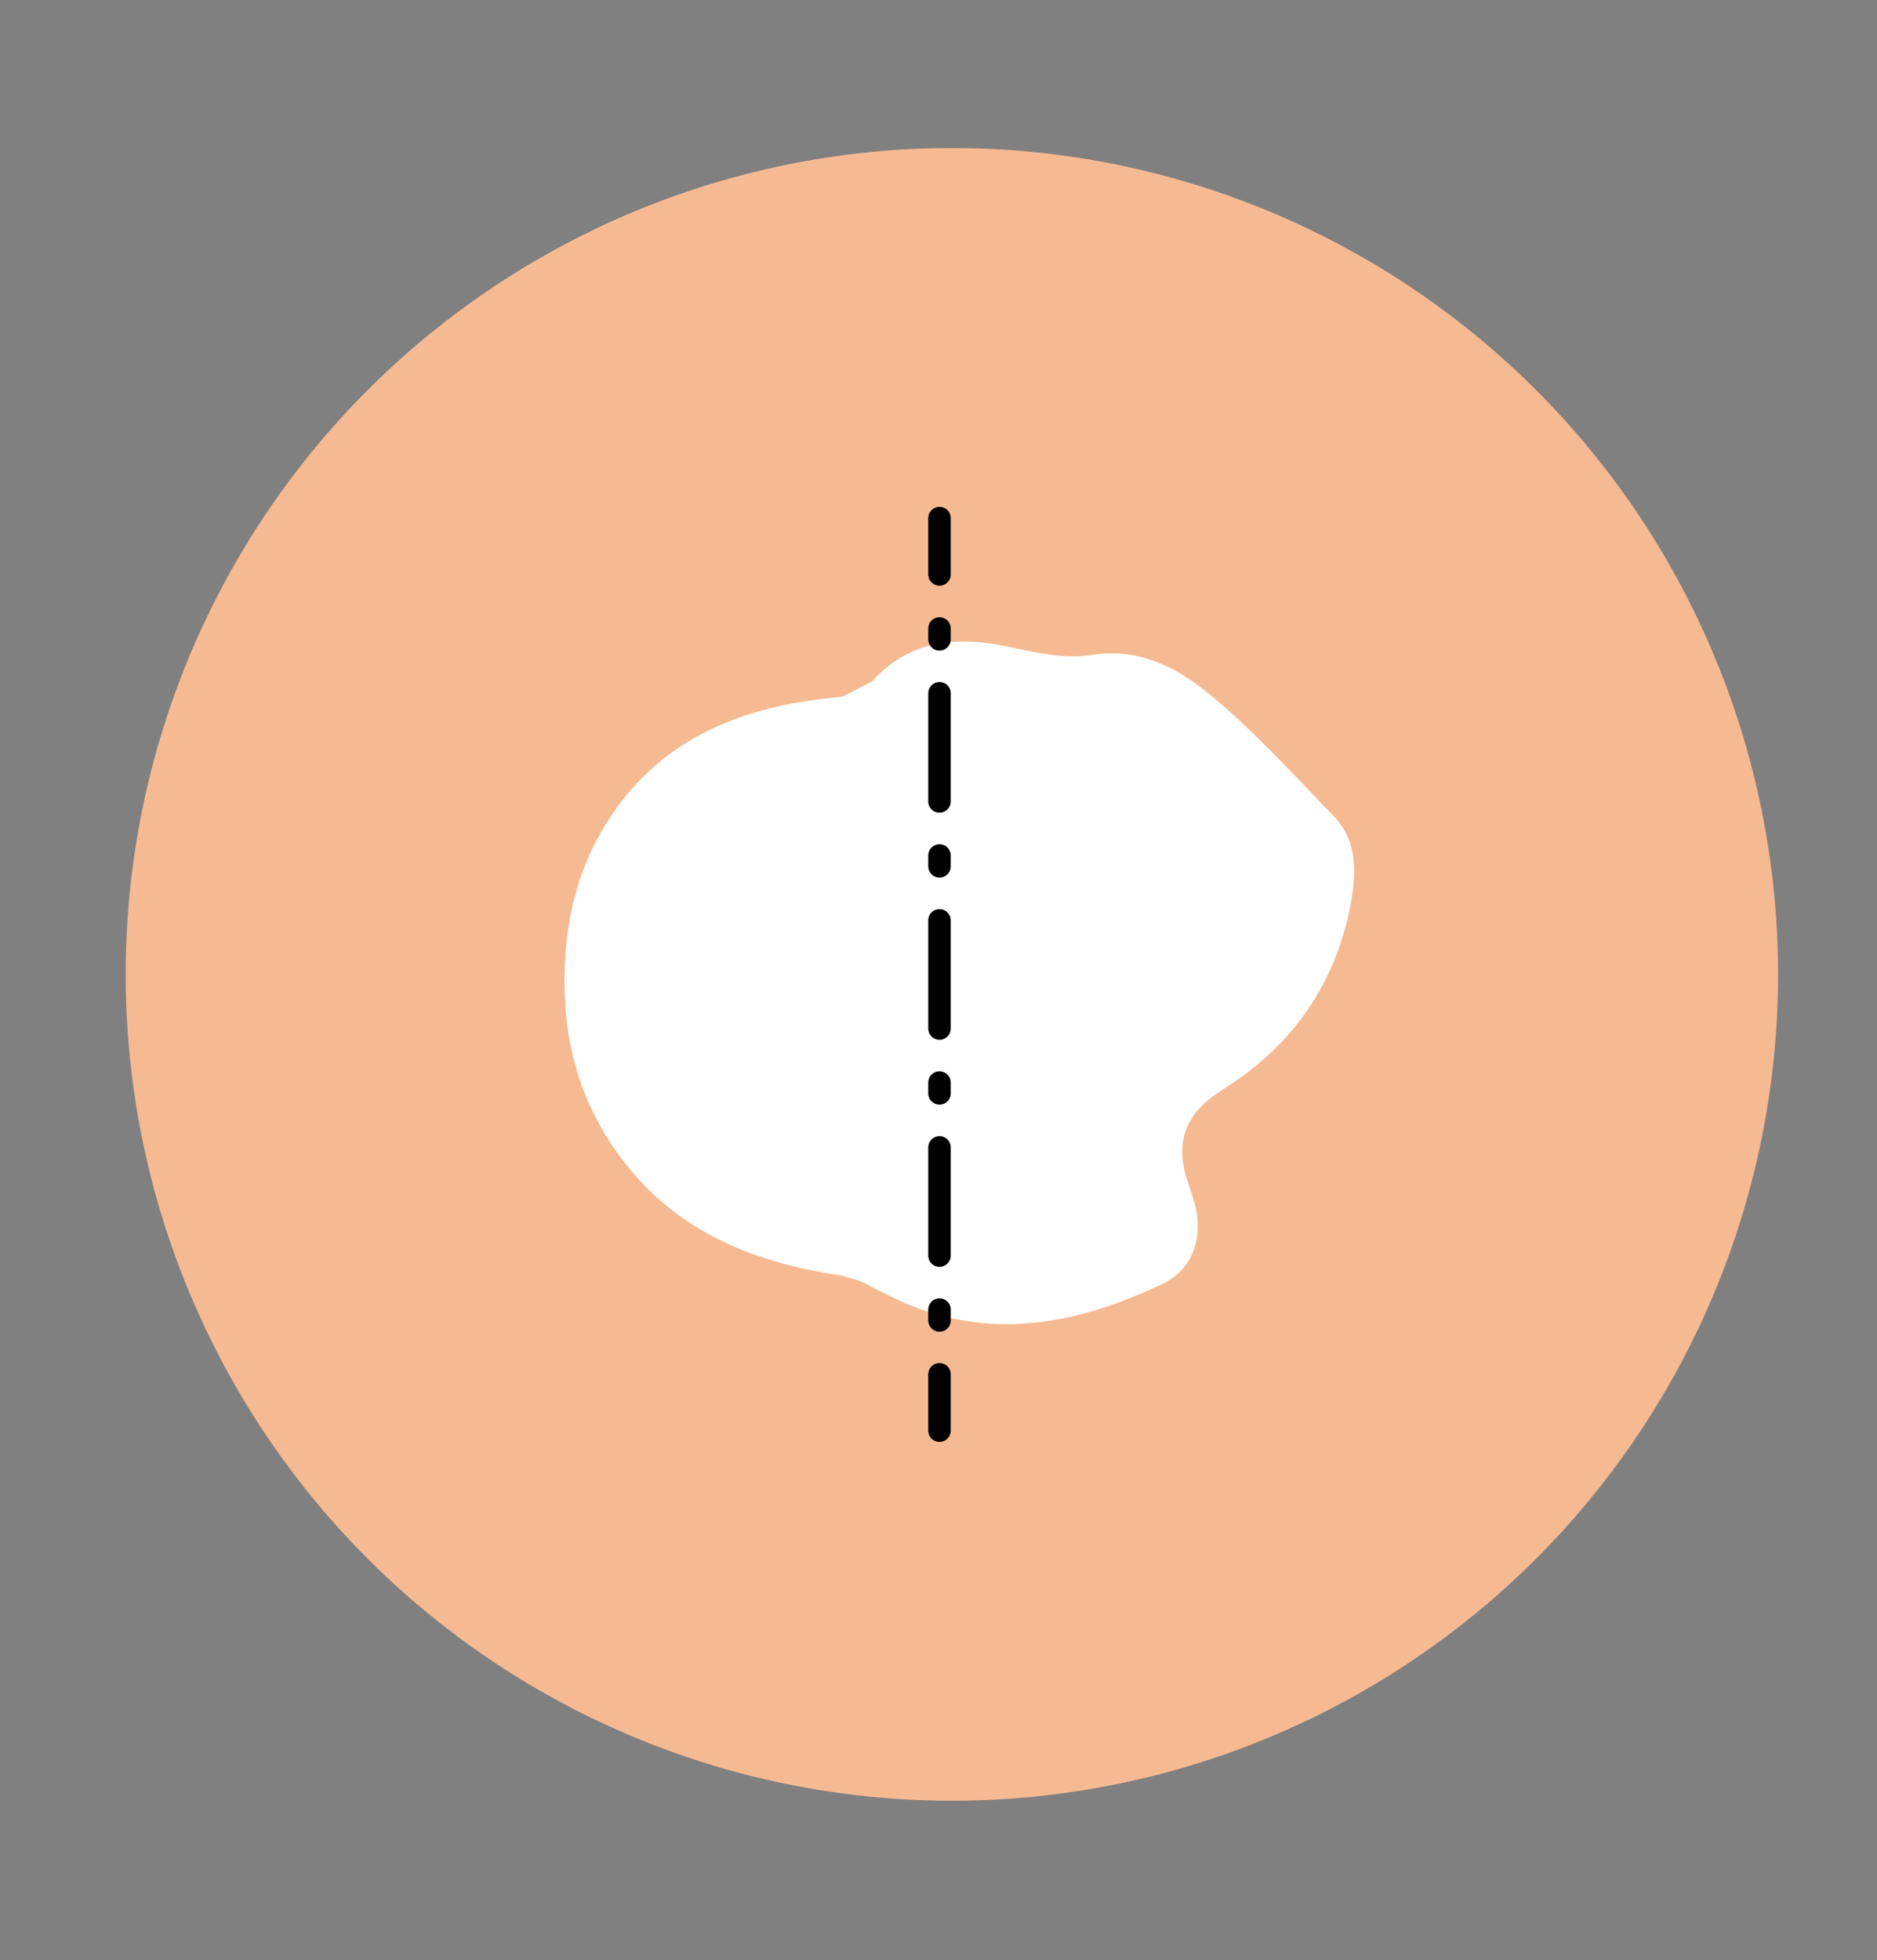 <?xml version="1.0" encoding="utf-8"?>
<svg viewBox="-388.644 360.993 333.286 347.967" xmlns="http://www.w3.org/2000/svg">
  <rect x="-388.644" y="360.993" width="333.286" height="347.967" fill="#808080" stroke="none"/>
  <g transform="matrix(1, 0, 0, 1, -369.948, 386.557)">
    <g/>
  </g>
  <g transform="matrix(1, 0, 0, 1, -369.948, 386.557)">
    <g/>
  </g>
  <g transform="matrix(1, 0, 0, 1, -369.948, 386.557)">
    <g>
      <g/>
    </g>
  </g>
  <circle class="st1" style="fill:#F6BA92;" cx="-219.624" cy="533.97" r="146.7"/>
  <path class="st11" style="fill:#FFFFFF;" d="M -233.824 481.97 C -226.824 474.27 -218.124 473.87 -208.824 475.97 C -204.224 476.97 -199.424 477.97 -194.824 477.27 C -185.824 475.87 -178.924 479.87 -172.524 485.37 C -165.124 491.67 -158.624 498.87 -151.924 505.77 C -147.024 510.77 -147.924 517.47 -149.224 523.47 C -152.024 535.77 -158.724 545.67 -169.224 552.87 C -170.524 553.77 -171.924 554.67 -173.224 555.57 C -178.124 559.17 -179.724 563.77 -178.124 569.57 C -177.624 571.27 -177.024 572.87 -176.524 574.57 C -174.924 580.77 -176.824 586.47 -182.524 589.07 C -196.824 595.77 -211.624 598.97 -227.124 592.67 C -229.424 591.77 -233.824 589.47 -233.824 589.47 L -235.324 588.67 L -236.324 588.27 L -237.424 587.97 L -239.024 587.47 C -252.824 585.47 -265.524 580.97 -275.224 570.37 C -283.424 561.27 -287.724 550.67 -288.324 538.37 C -288.824 527.17 -286.924 516.67 -280.924 507.07 C -272.624 493.77 -259.924 487.57 -244.924 485.37 C -242.924 485.07 -241.024 484.87 -239.024 484.67"/>
  <g transform="matrix(1, 0, 0, 1, -366.224, 386.97)">
    <g>
      <line class="st2" style="fill:none;stroke:#000000;stroke-width:4;stroke-linecap:round;stroke-linejoin:round;" x1="144.4" y1="66" x2="144.4" y2="76"/>
      <line class="st3" style="fill:none;stroke:#000000;stroke-width:4;stroke-linecap:round;stroke-linejoin:round;stroke-dasharray:1.92,9.598;" x1="144.4" y1="85.6" x2="144.4" y2="92.3"/>
      <line class="st4" style="fill:none;stroke:#000000;stroke-width:4;stroke-linecap:round;stroke-linejoin:round;stroke-dasharray:19.196,9.598,1.92,9.598;" x1="144.4" y1="97.1" x2="144.4" y2="213.2"/>
      <line class="st2" style="fill:none;stroke:#000000;stroke-width:4;stroke-linecap:round;stroke-linejoin:round;" x1="144.4" y1="218" x2="144.4" y2="228"/>
    </g>
  </g>
  <g transform="matrix(1, 0, 0, 1, -369.948, 386.557)">
    <g/>
  </g>
  <g transform="matrix(1, 0, 0, 1, -369.948, 386.557)">
    <g>
      <g/>
    </g>
  </g>
</svg>